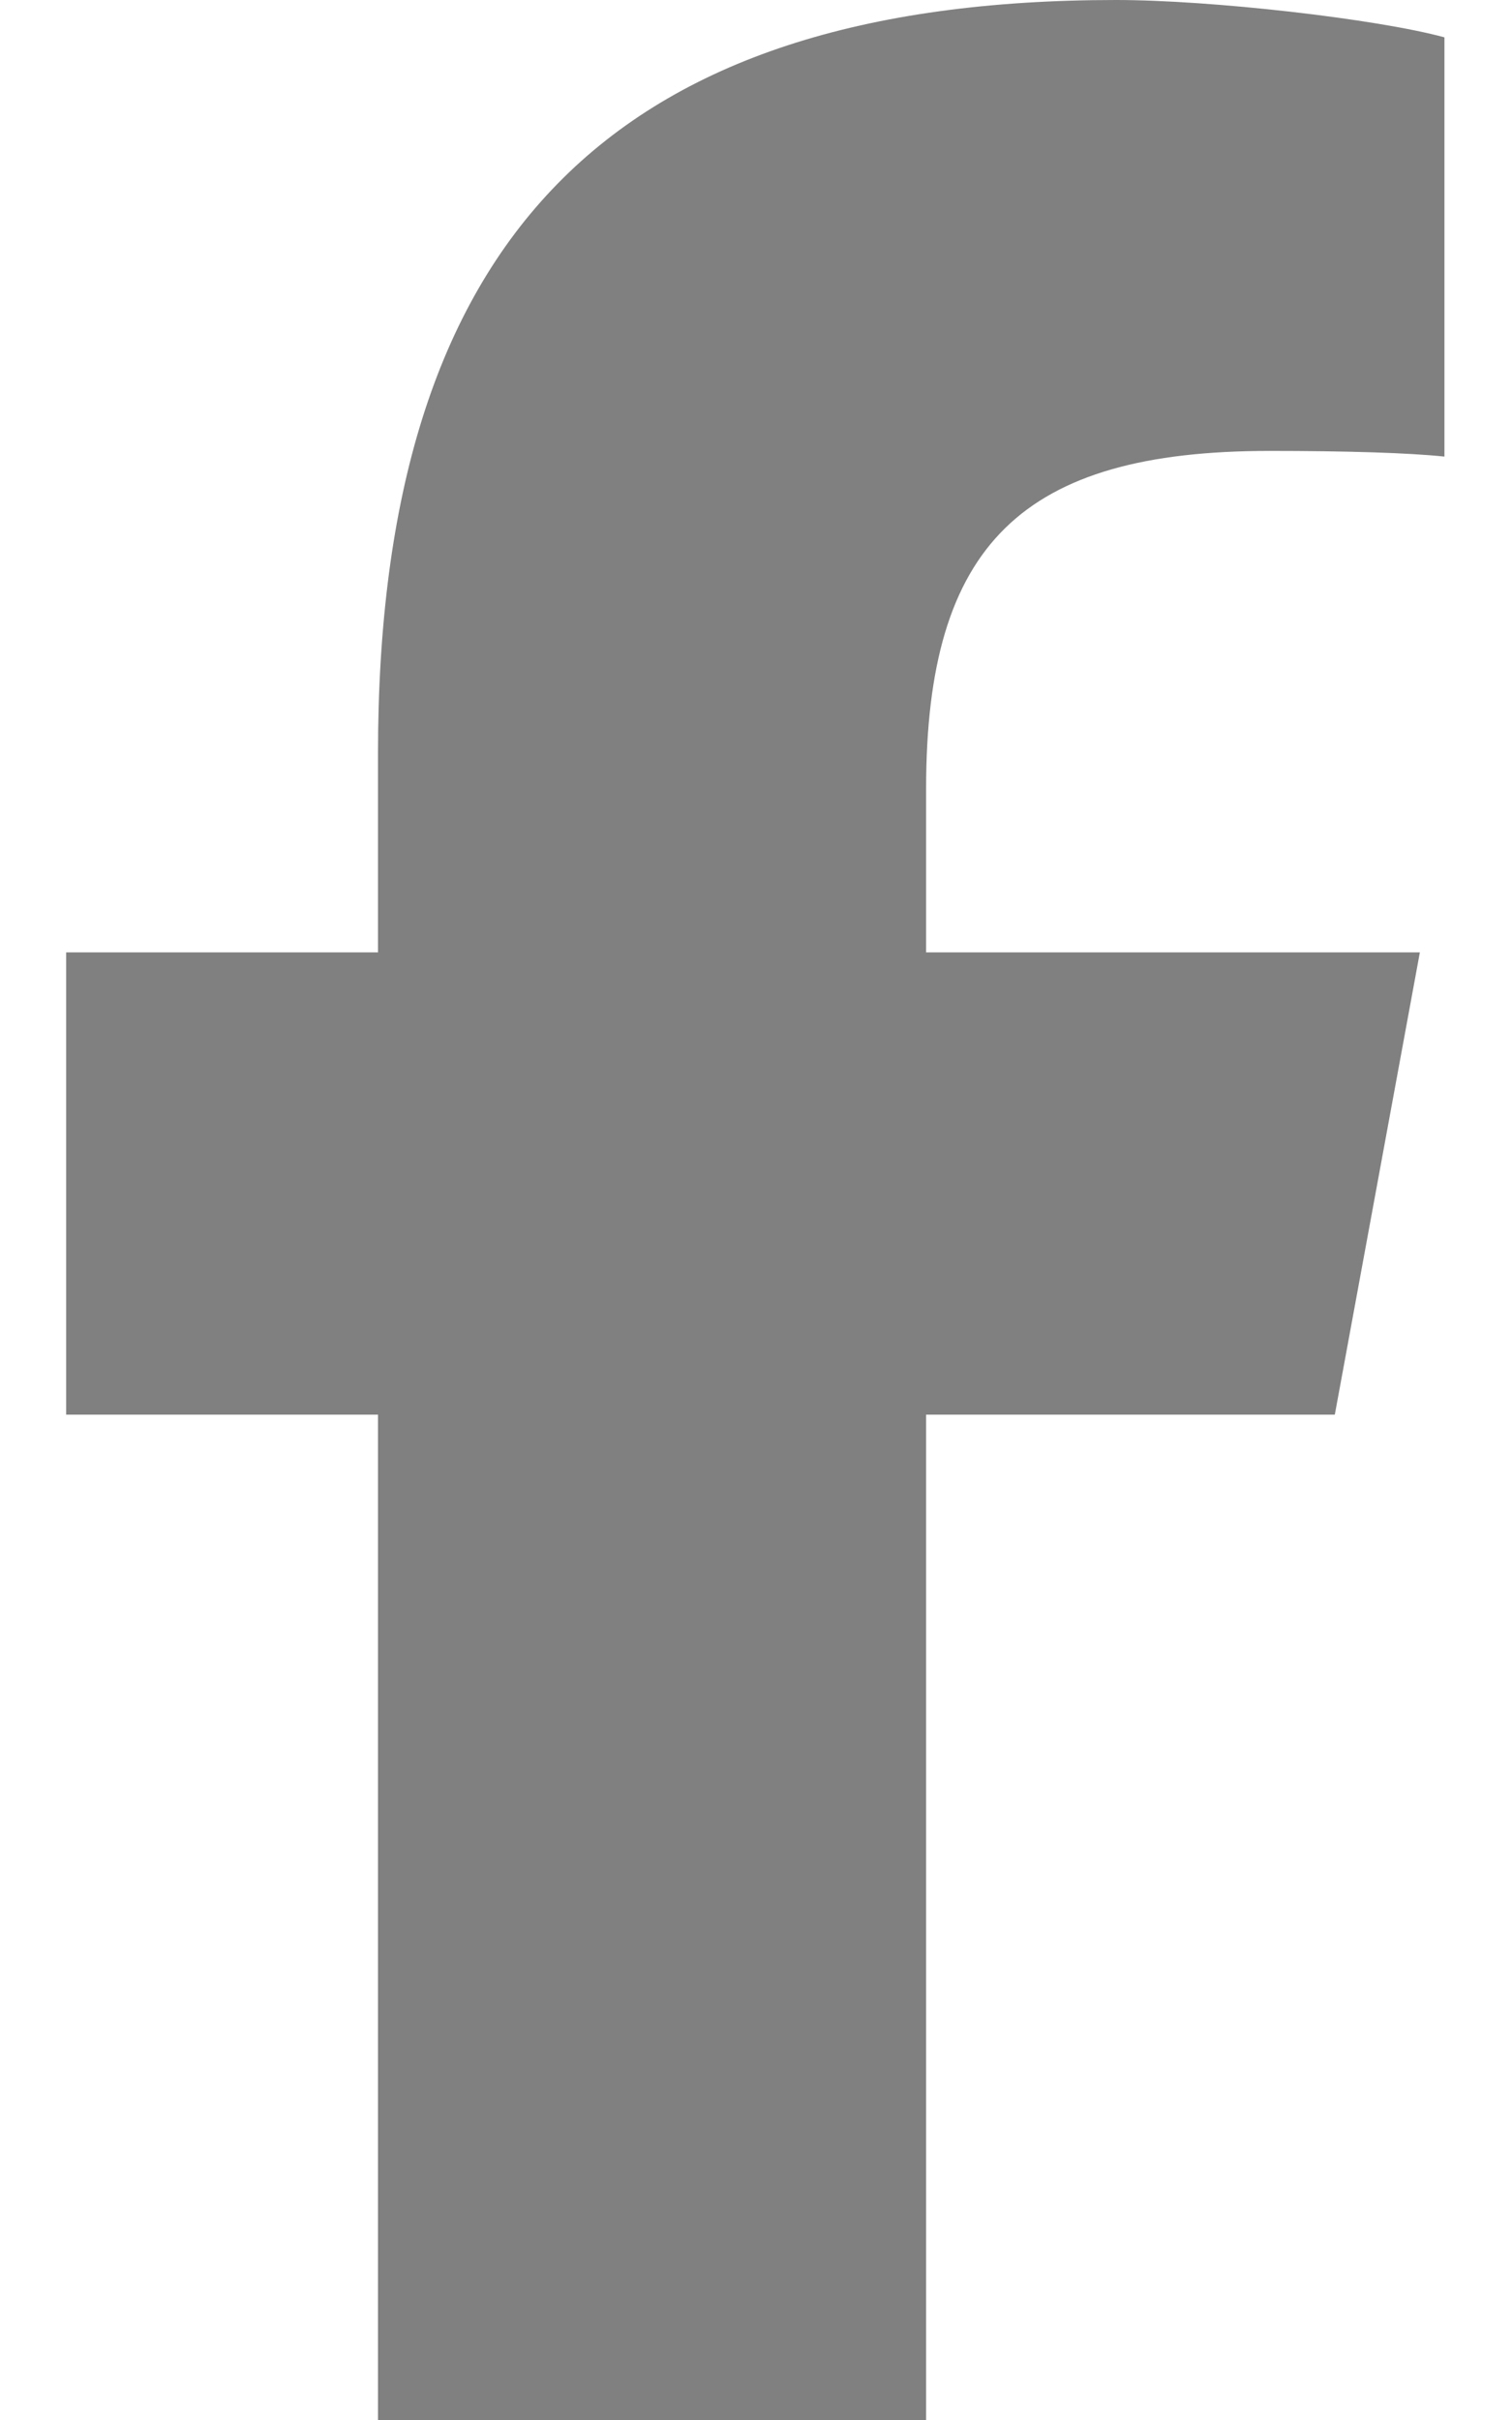 <svg xmlns="http://www.w3.org/2000/svg" fill="gray" viewBox="0 0 320 512"><!--!Font Awesome Free 6.6.0 by @fontawesome - https://fontawesome.com License - https://fontawesome.com/license/free Copyright 2024 Fonticons, Inc.--><path d="M80 299.3V512H196V299.3h86.5l18-97.8H196V166.9c0-51.7 20.3-71.5 72.7-71.5c16.3 0 29.4 .4 37 1.2V7.9C291.4 4 256.4 0 236.2 0C129.3 0 80 50.5 80 159.4v42.1H14v97.8H80z"/></svg>